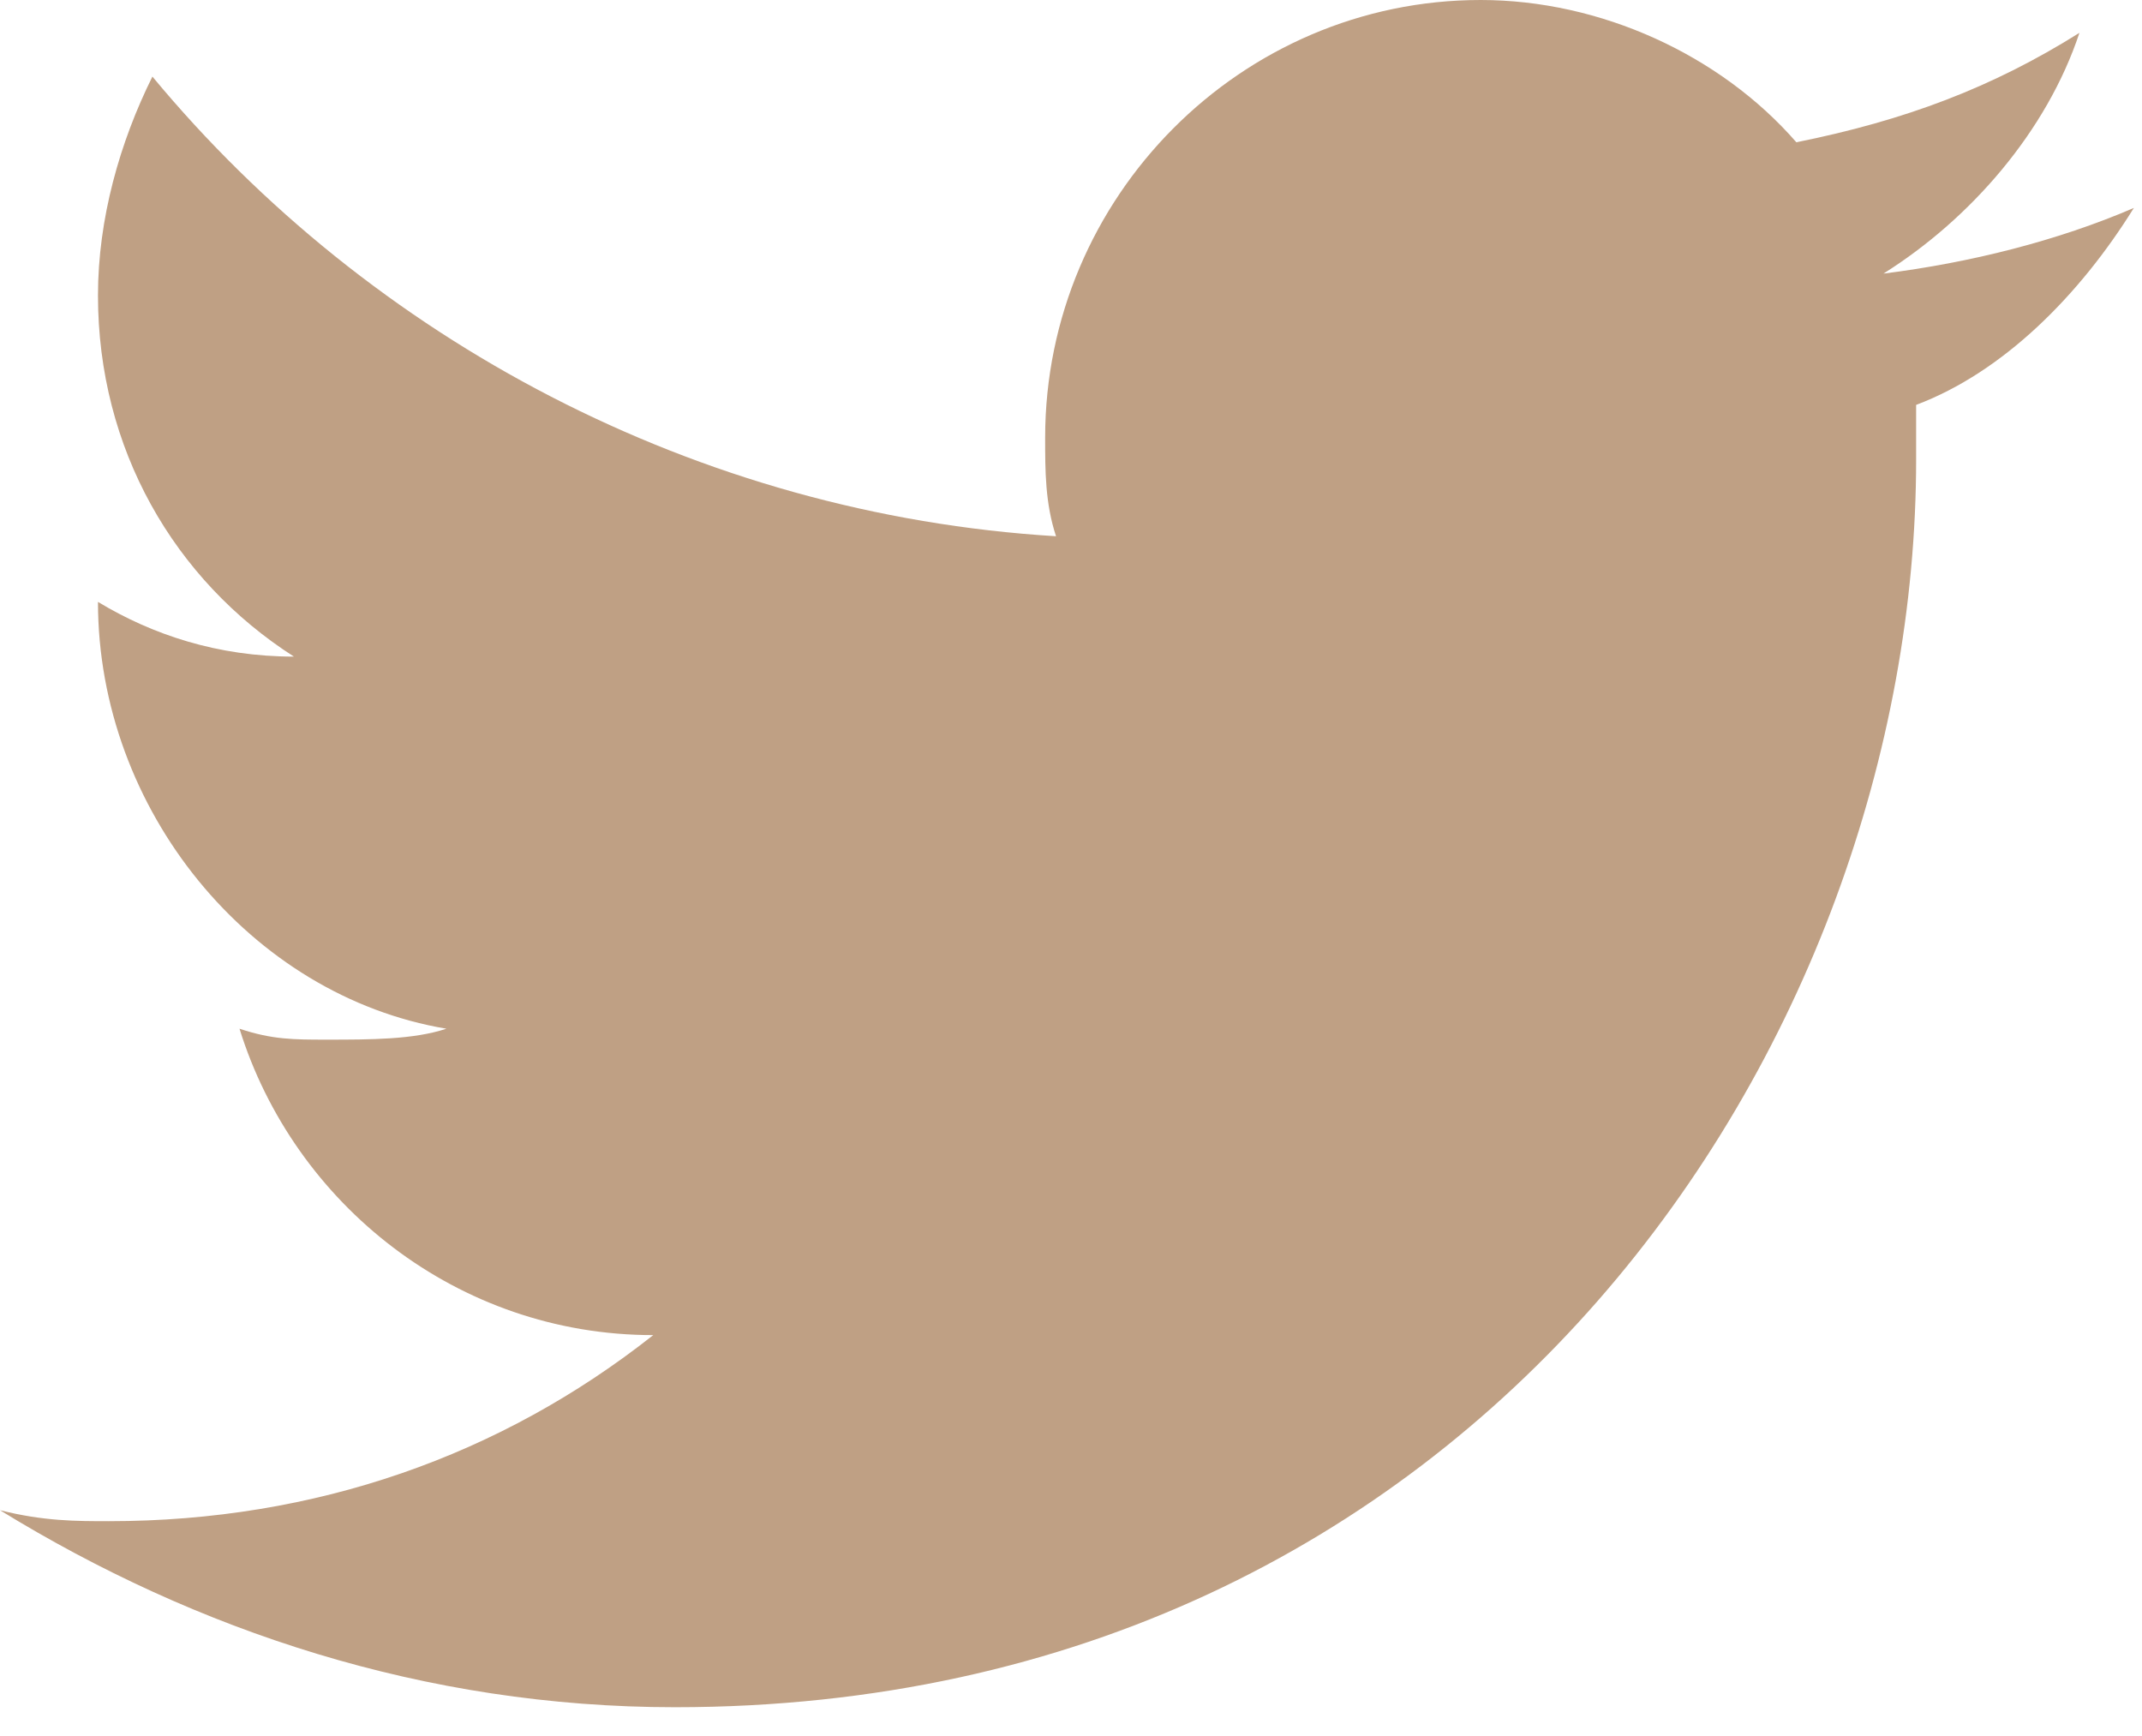 <svg width="58" height="47" viewBox="0 0 58 47" fill="none" xmlns="http://www.w3.org/2000/svg">
<path d="M57.78 5.63C55.716 6.519 53.358 7.111 50.999 7.408C53.358 5.926 55.421 3.556 56.306 0.889C53.947 2.37 51.589 3.259 48.641 3.852C46.578 1.482 43.335 0 40.092 0C33.607 0 28.3 5.334 28.3 11.852C28.3 12.741 28.3 13.63 28.595 14.519C18.867 13.926 10.023 9.185 4.127 2.074C3.243 3.852 2.653 5.926 2.653 8C2.653 12.149 4.717 15.704 7.959 17.778C5.896 17.778 4.127 17.186 2.653 16.297C2.653 21.927 6.78 26.964 12.087 27.853C11.202 28.149 10.023 28.149 8.844 28.149C7.959 28.149 7.37 28.149 6.485 27.853C7.959 32.594 12.381 36.149 17.688 36.149C13.561 39.409 8.549 41.187 2.948 41.187C2.064 41.187 1.179 41.187 0 40.89C5.306 44.15 11.497 46.224 18.277 46.224C40.092 46.224 51.884 28.149 51.884 12.445V10.963C54.242 10.074 56.306 8 57.78 5.63Z" fill="#BFA084"/>
</svg>
